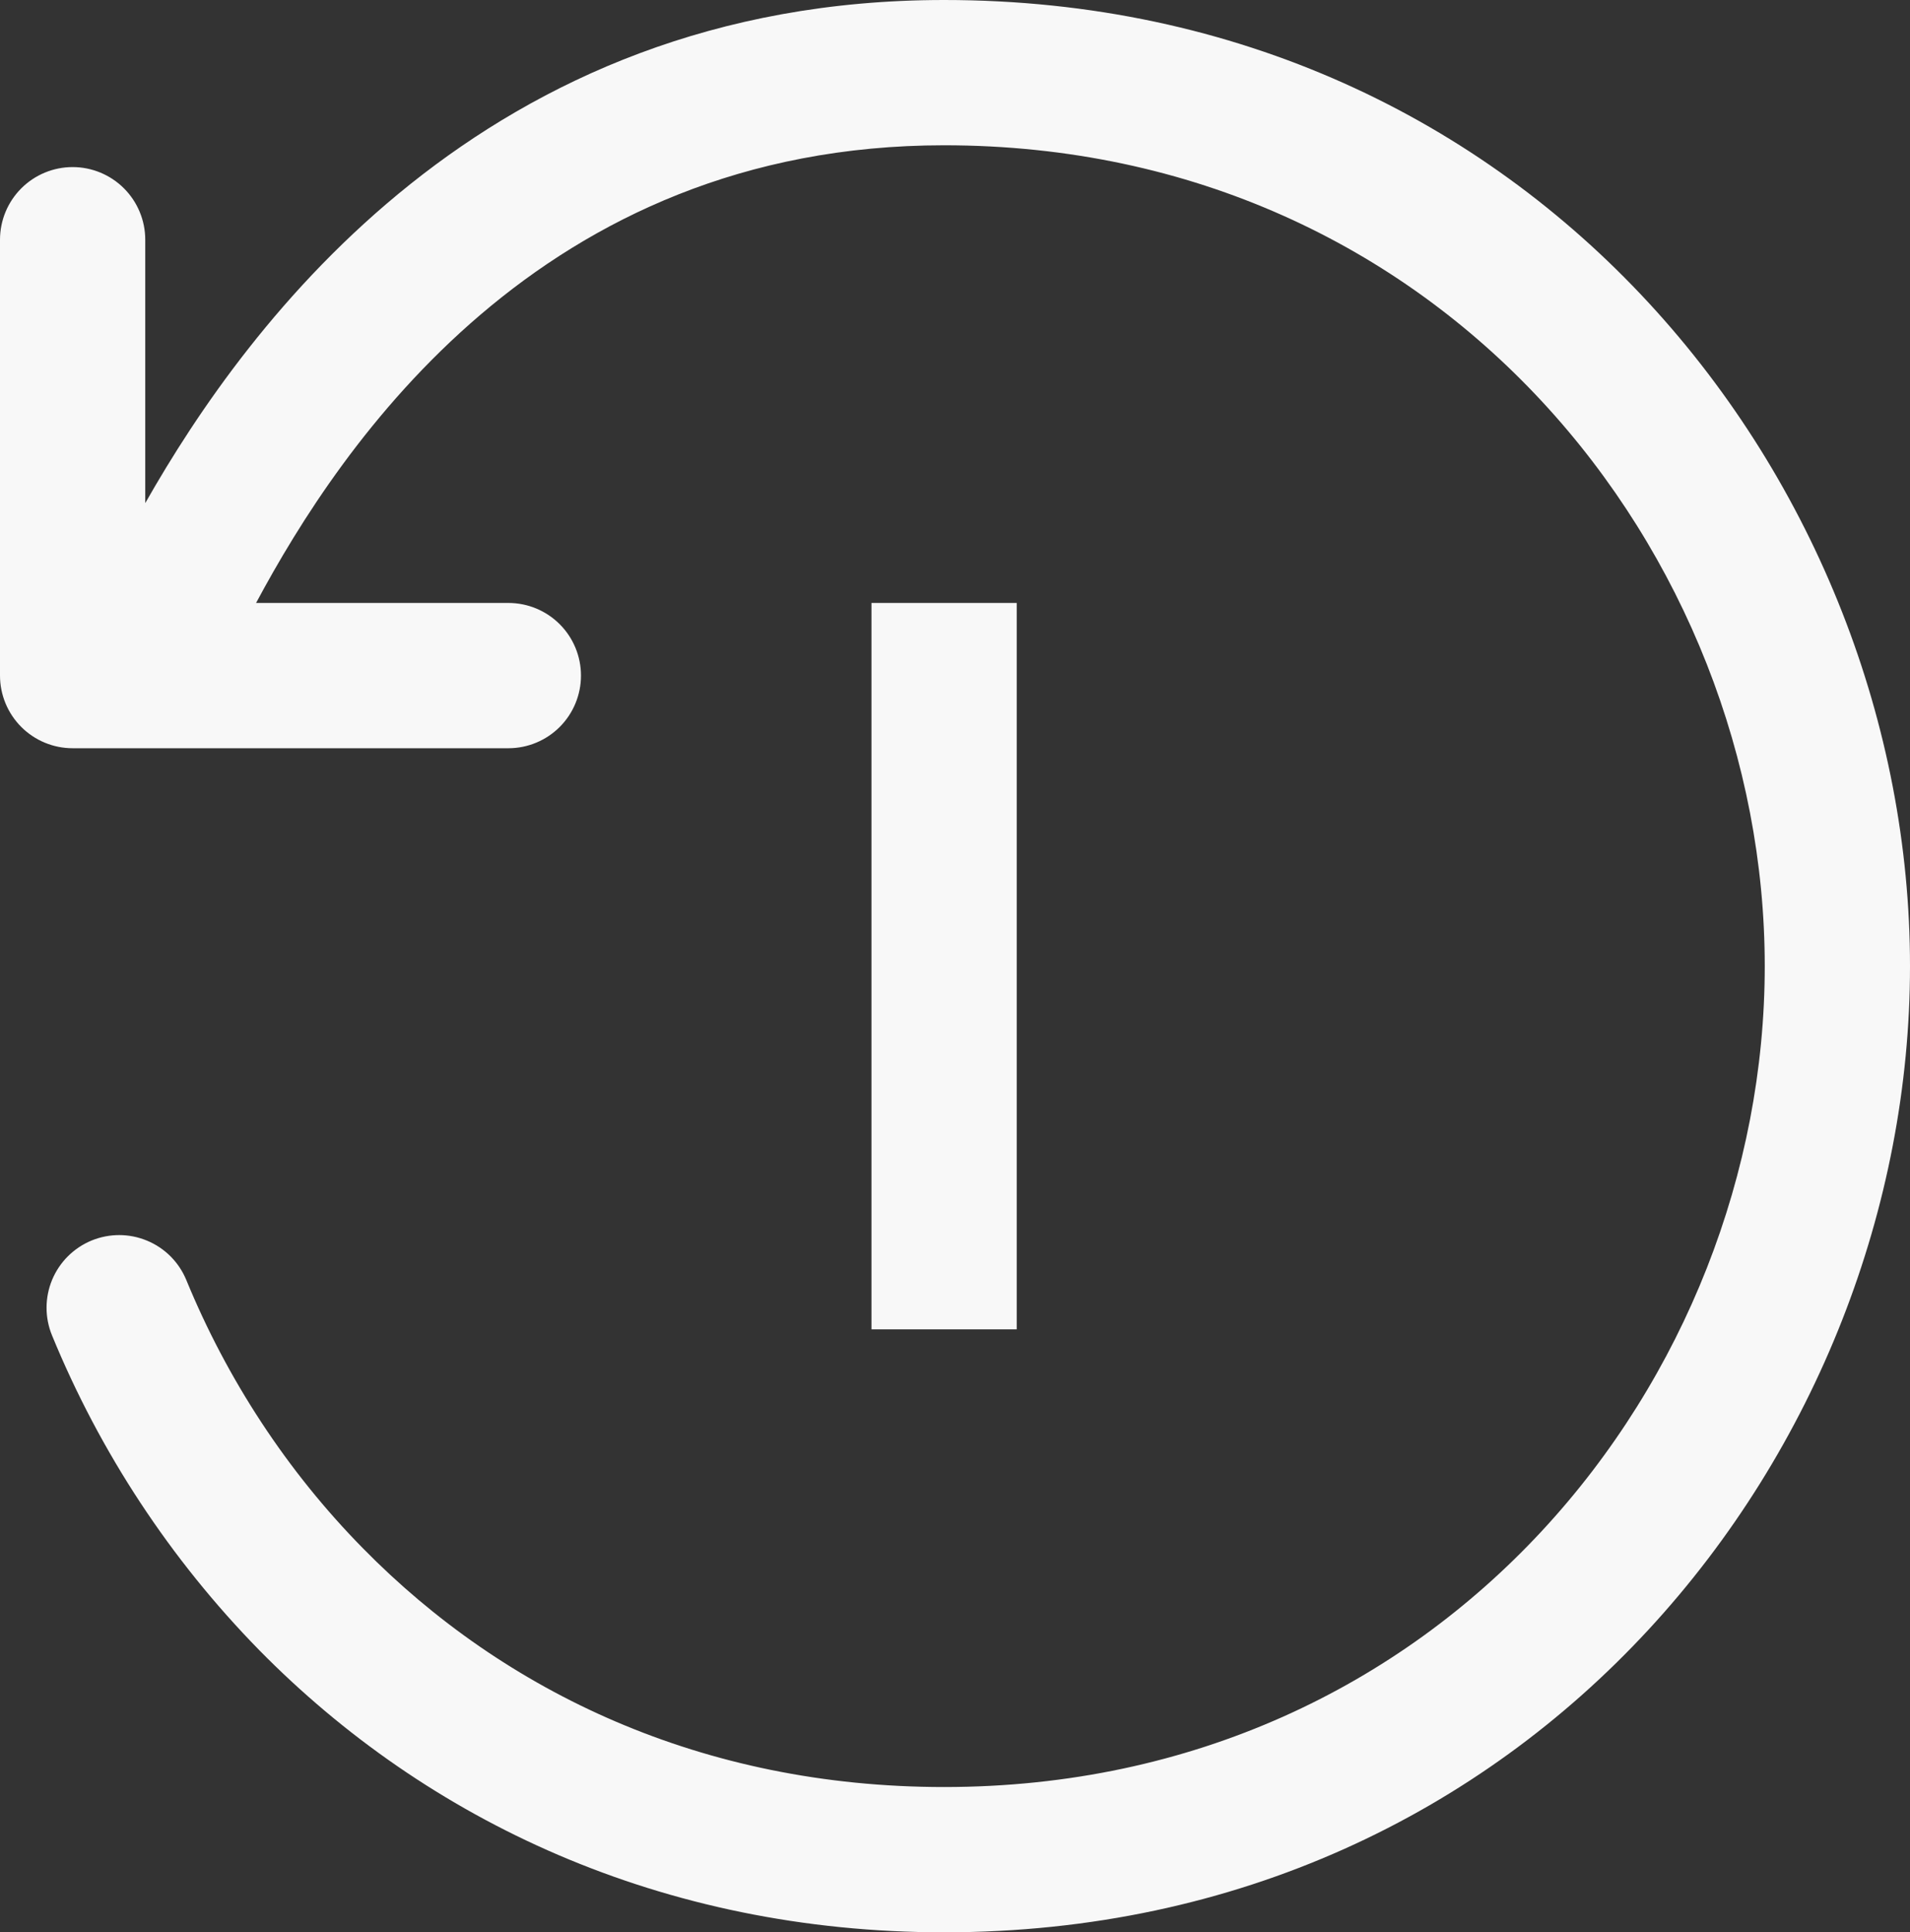<svg width="85" height="86" viewBox="0 0 85 86" fill="none" xmlns="http://www.w3.org/2000/svg">
<rect x="0" y="0" width="85" height="86" fill="#333333" stroke="none"/>
<path fill-rule="evenodd" clip-rule="evenodd" d="M78.536 43C78.536 24.668 64.251 6.466 42.015 6.466C24.059 6.466 15.184 19.761 11.396 26.835H22.624C23.481 26.835 24.303 27.175 24.909 27.782C25.515 28.388 25.855 29.21 25.855 30.068C25.855 30.925 25.515 31.747 24.909 32.354C24.303 32.96 23.481 33.301 22.624 33.301H3.232C2.375 33.301 1.553 32.96 0.947 32.354C0.341 31.747 0 30.925 0 30.068V10.669C0 9.812 0.341 8.989 0.947 8.383C1.553 7.777 2.375 7.436 3.232 7.436C4.089 7.436 4.911 7.777 5.517 8.383C6.123 8.989 6.464 9.812 6.464 10.669V22.392C11.021 14.361 21.551 0 42.015 0C68.278 0 85 21.565 85 43C85 64.435 68.278 86 42.015 86C29.449 86 18.991 81.021 11.538 73.443C7.589 69.41 4.457 64.652 2.314 59.431C2.153 59.038 2.07 58.617 2.072 58.193C2.073 57.768 2.158 57.348 2.321 56.956C2.485 56.564 2.724 56.209 3.025 55.909C3.326 55.61 3.683 55.373 4.075 55.211C4.468 55.05 4.889 54.968 5.313 54.969C5.737 54.97 6.157 55.055 6.549 55.219C6.941 55.382 7.296 55.621 7.596 55.922C7.895 56.224 8.132 56.581 8.293 56.973C10.103 61.377 12.766 65.47 16.153 68.91C22.436 75.311 31.253 79.534 42.015 79.534C64.251 79.534 78.536 61.332 78.536 43ZM38.783 59.165V26.835H45.247V59.165H38.783Z" fill="#F8F8F8"/>
</svg>
